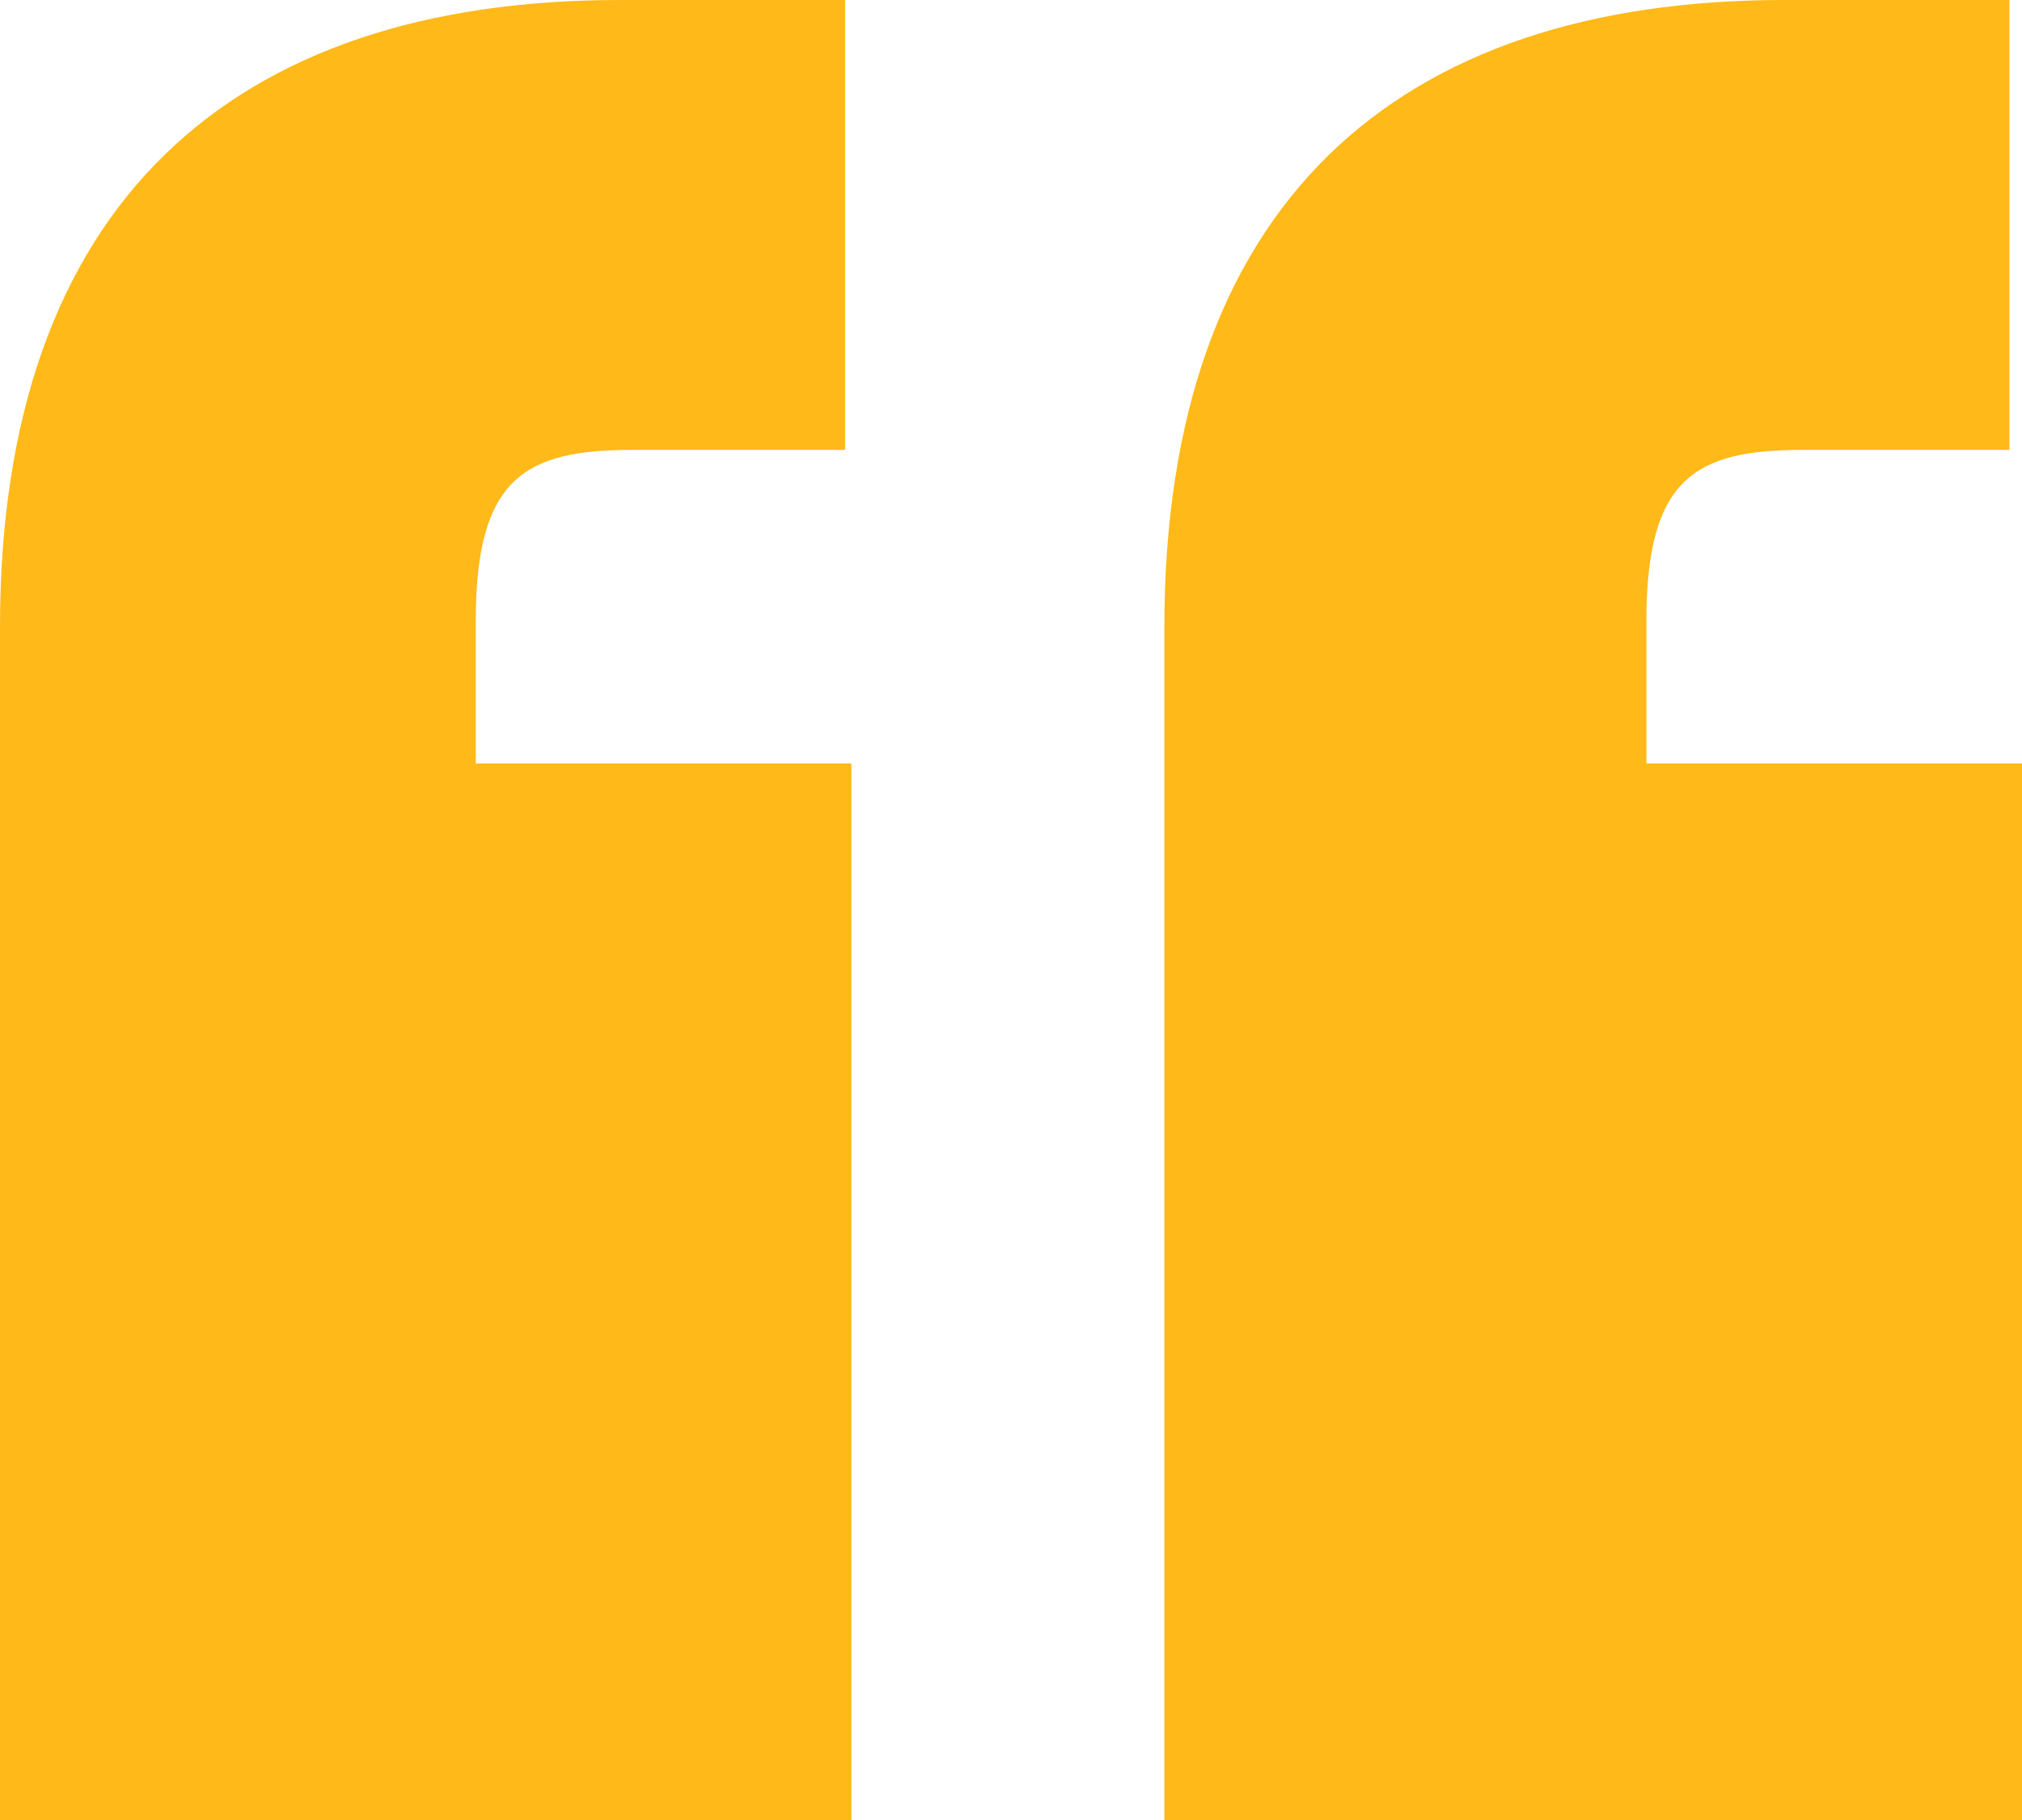 <svg width="40" height="36" viewBox="0 0 40 36" fill="none" xmlns="http://www.w3.org/2000/svg">
<path d="M12.26 0C4.582 0 0 4.045 0 12.405V36H16.842V15.101H9.412V12.27C9.412 9.438 10.402 8.899 12.508 8.899H16.718V0H12.26ZM35.294 0C27.616 0 23.034 4.045 23.034 12.405V36H40V15.101H32.57V12.27C32.57 9.438 33.56 8.899 35.666 8.899H39.752V0H35.294Z" fill="#FFB918"/>
</svg>
